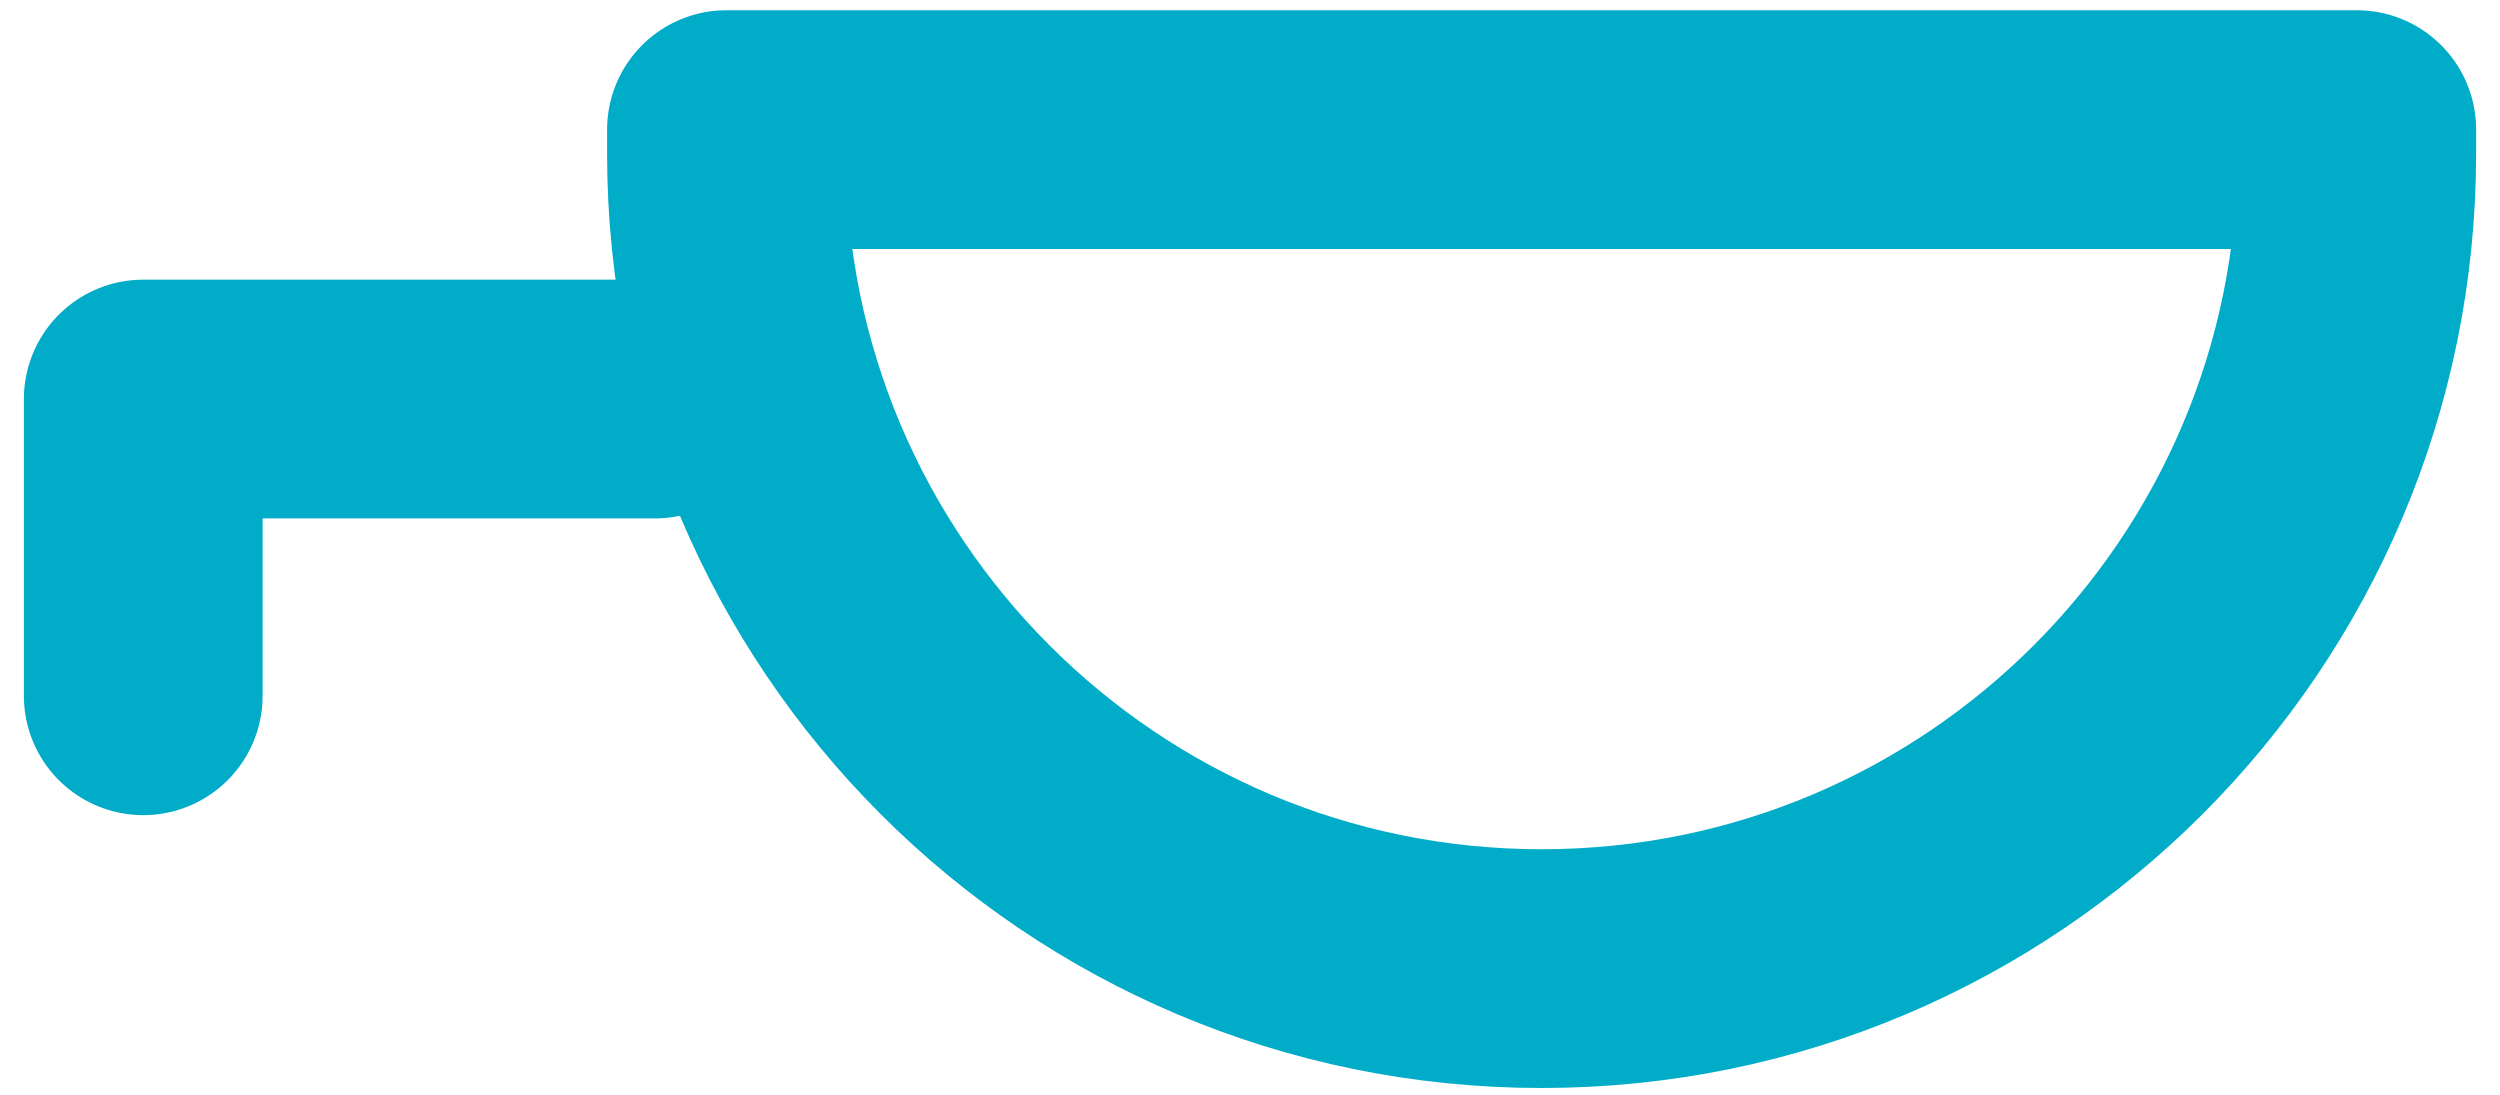 <?xml version="1.0" encoding="utf-8"?>
<!-- Generator: Adobe Illustrator 19.0.0, SVG Export Plug-In . SVG Version: 6.00 Build 0)  -->
<svg version="1.1" id="Layer_1" xmlns="http://www.w3.org/2000/svg" xmlns:xlink="http://www.w3.org/1999/xlink" x="0px" y="0px"
	 viewBox="0 0 73.3 32.1" style="enable-background:new 0 0 73.3 32.1;" xml:space="preserve">
<style type="text/css">
	.st0{fill:none;stroke:#00acc8  ;stroke-width:7;stroke-linecap:round;stroke-linejoin:round;stroke-miterlimit:10;}
</style>
<g id="XMLID_1721_">
	<polyline id="XMLID_1723_" class="st0" points="4.2,20.4 4.2,11.7 19.2,11.7 	"/>
	<path id="XMLID_1722_" class="st0" d="M21.3,3.8c0,0.2,0,0.5,0,0.7c0,13.2,10.7,23.9,23.9,23.9S69.1,17.7,69.1,4.5
		c0-0.2,0-0.5,0-0.7H21.3z"/>
</g>
</svg>
